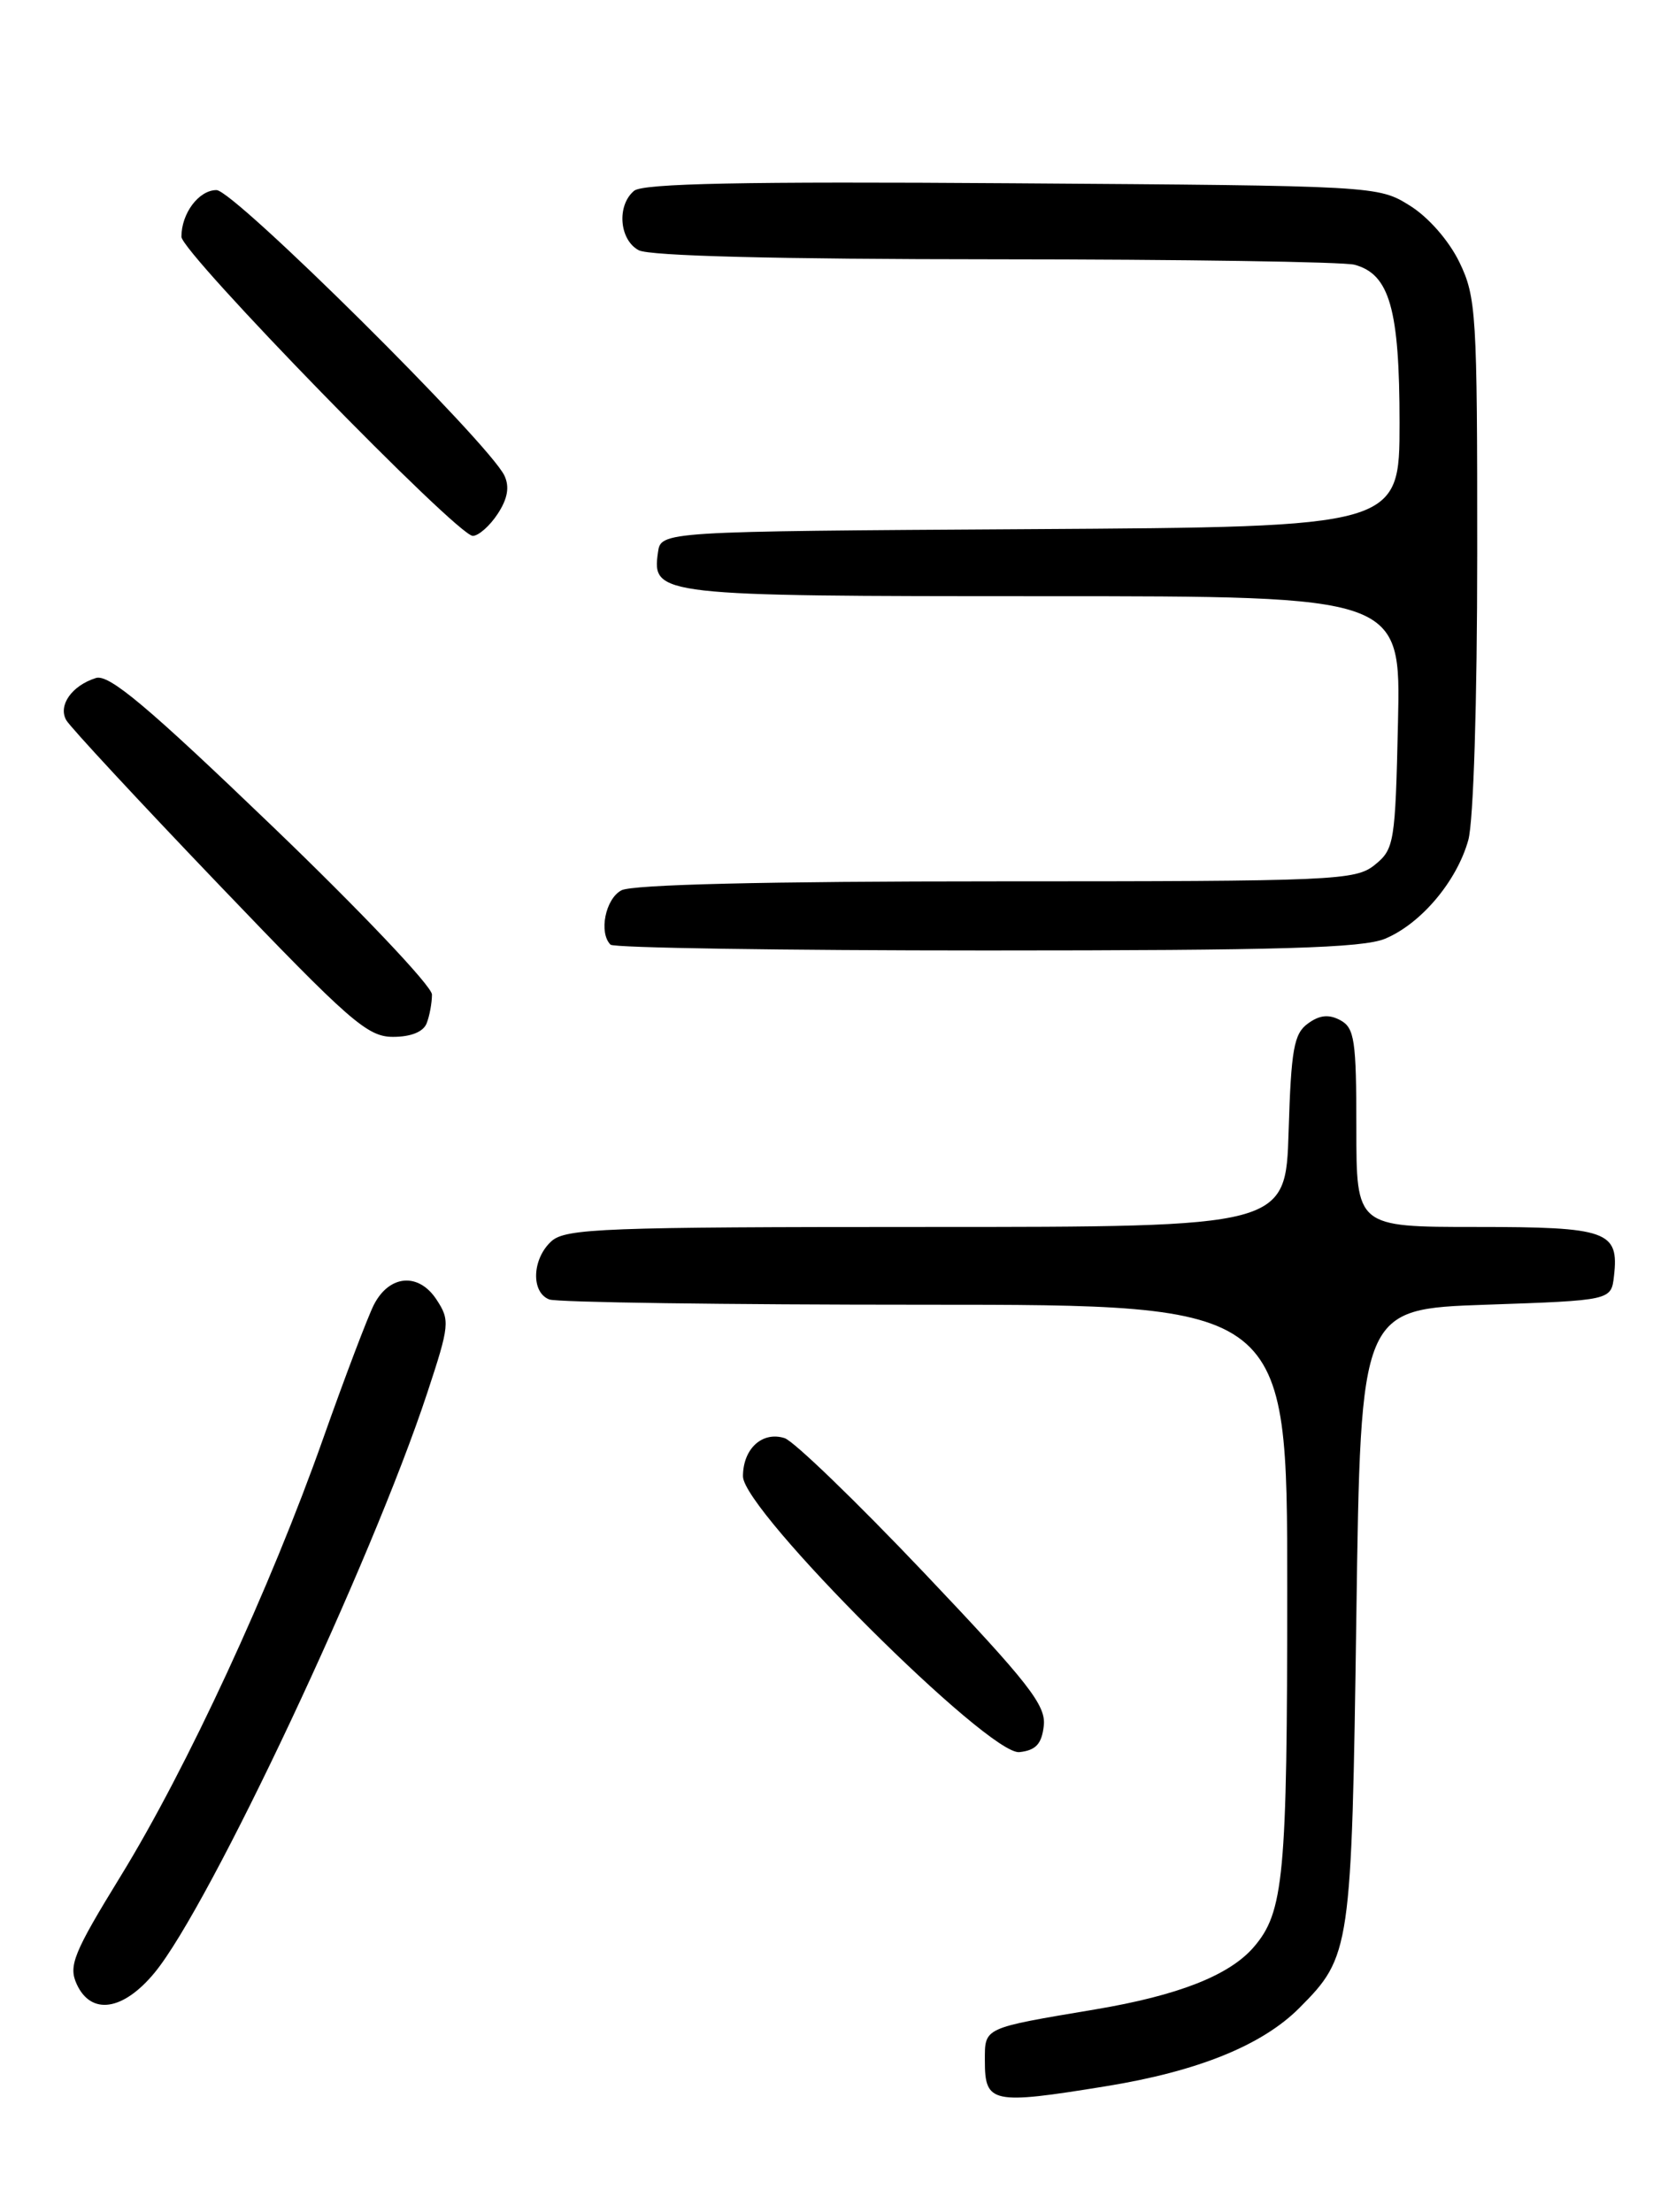 <?xml version="1.0" encoding="UTF-8" standalone="no"?>
<!DOCTYPE svg PUBLIC "-//W3C//DTD SVG 1.1//EN" "http://www.w3.org/Graphics/SVG/1.1/DTD/svg11.dtd" >
<svg xmlns="http://www.w3.org/2000/svg" xmlns:xlink="http://www.w3.org/1999/xlink" version="1.1" viewBox="0 0 194 256">
 <g >
 <path fill="currentColor"
d=" M 128.00 241.45 C 138.63 239.73 146.08 236.72 150.39 232.40 C 156.35 226.42 156.45 225.73 157.00 187.00 C 157.50 151.50 157.50 151.50 172.00 151.00 C 186.50 150.50 186.50 150.50 186.82 147.69 C 187.42 142.47 186.09 142.00 170.88 142.00 C 157.00 142.00 157.00 142.00 157.00 130.54 C 157.00 120.38 156.79 118.96 155.14 118.07 C 153.81 117.36 152.74 117.47 151.39 118.46 C 149.77 119.63 149.45 121.45 149.16 130.92 C 148.82 142.00 148.82 142.00 107.24 142.00 C 69.95 142.00 65.47 142.17 63.83 143.65 C 61.58 145.69 61.44 149.57 63.58 150.39 C 64.45 150.73 84.03 151.00 107.08 151.00 C 149.00 151.00 149.00 151.00 149.00 183.85 C 149.00 217.20 148.61 221.31 145.11 225.36 C 142.29 228.62 136.38 230.94 126.81 232.55 C 113.72 234.75 114.00 234.62 114.00 238.48 C 114.00 243.43 114.77 243.60 128.00 241.45 Z  M 17.90 228.30 C 24.28 220.56 43.01 180.74 49.45 161.22 C 52.05 153.35 52.10 152.80 50.53 150.41 C 48.46 147.25 45.07 147.52 43.28 151.00 C 42.58 152.38 39.93 159.35 37.40 166.50 C 31.31 183.75 21.63 204.66 13.98 217.11 C 8.52 226.00 7.91 227.50 8.87 229.61 C 10.53 233.27 14.25 232.73 17.90 228.30 Z  M 120.82 199.73 C 121.09 197.36 119.09 194.80 106.94 182.00 C 99.13 173.78 91.88 166.78 90.82 166.44 C 88.23 165.62 86.00 167.67 86.00 170.86 C 86.00 174.81 114.44 203.18 118.00 202.78 C 119.90 202.57 120.58 201.84 120.82 199.73 Z  M 49.39 118.42 C 49.73 117.55 50.00 116.05 50.00 115.10 C 50.00 114.14 41.68 105.37 31.51 95.61 C 17.06 81.73 12.61 77.99 11.10 78.47 C 8.31 79.35 6.70 81.64 7.67 83.35 C 8.13 84.15 16.08 92.72 25.35 102.40 C 40.50 118.23 42.53 120.00 45.49 120.00 C 47.57 120.00 49.01 119.42 49.39 118.42 Z  M 160.33 108.64 C 164.49 106.90 168.63 101.99 169.96 97.22 C 170.56 95.05 170.99 81.23 170.99 64.07 C 171.00 36.33 170.88 34.38 168.93 30.35 C 167.71 27.84 165.34 25.13 163.18 23.79 C 159.52 21.51 159.29 21.50 117.15 21.21 C 86.04 20.99 74.43 21.23 73.40 22.08 C 71.37 23.77 71.68 27.76 73.93 28.96 C 75.17 29.63 90.02 30.00 115.18 30.01 C 136.81 30.02 155.53 30.30 156.79 30.64 C 160.85 31.73 162.00 35.78 162.00 48.94 C 162.00 60.98 162.00 60.98 119.25 61.24 C 76.50 61.50 76.50 61.50 76.16 63.94 C 75.45 68.92 76.20 69.00 120.76 69.00 C 162.15 69.00 162.15 69.00 161.82 83.59 C 161.51 97.53 161.39 98.27 159.14 100.09 C 156.90 101.90 154.63 102.00 115.32 102.00 C 88.66 102.00 73.18 102.37 71.93 103.04 C 70.07 104.03 69.29 107.95 70.67 109.33 C 71.03 109.70 90.62 110.00 114.20 110.00 C 148.14 110.00 157.74 109.72 160.33 108.64 Z  M 57.61 59.47 C 58.76 57.72 59.00 56.35 58.39 55.05 C 56.62 51.30 27.08 22.00 25.06 22.00 C 23.02 22.00 21.00 24.68 21.00 27.40 C 21.00 29.24 52.96 62.05 54.73 62.02 C 55.40 62.01 56.70 60.86 57.61 59.47 Z "/>
</g>
</svg>